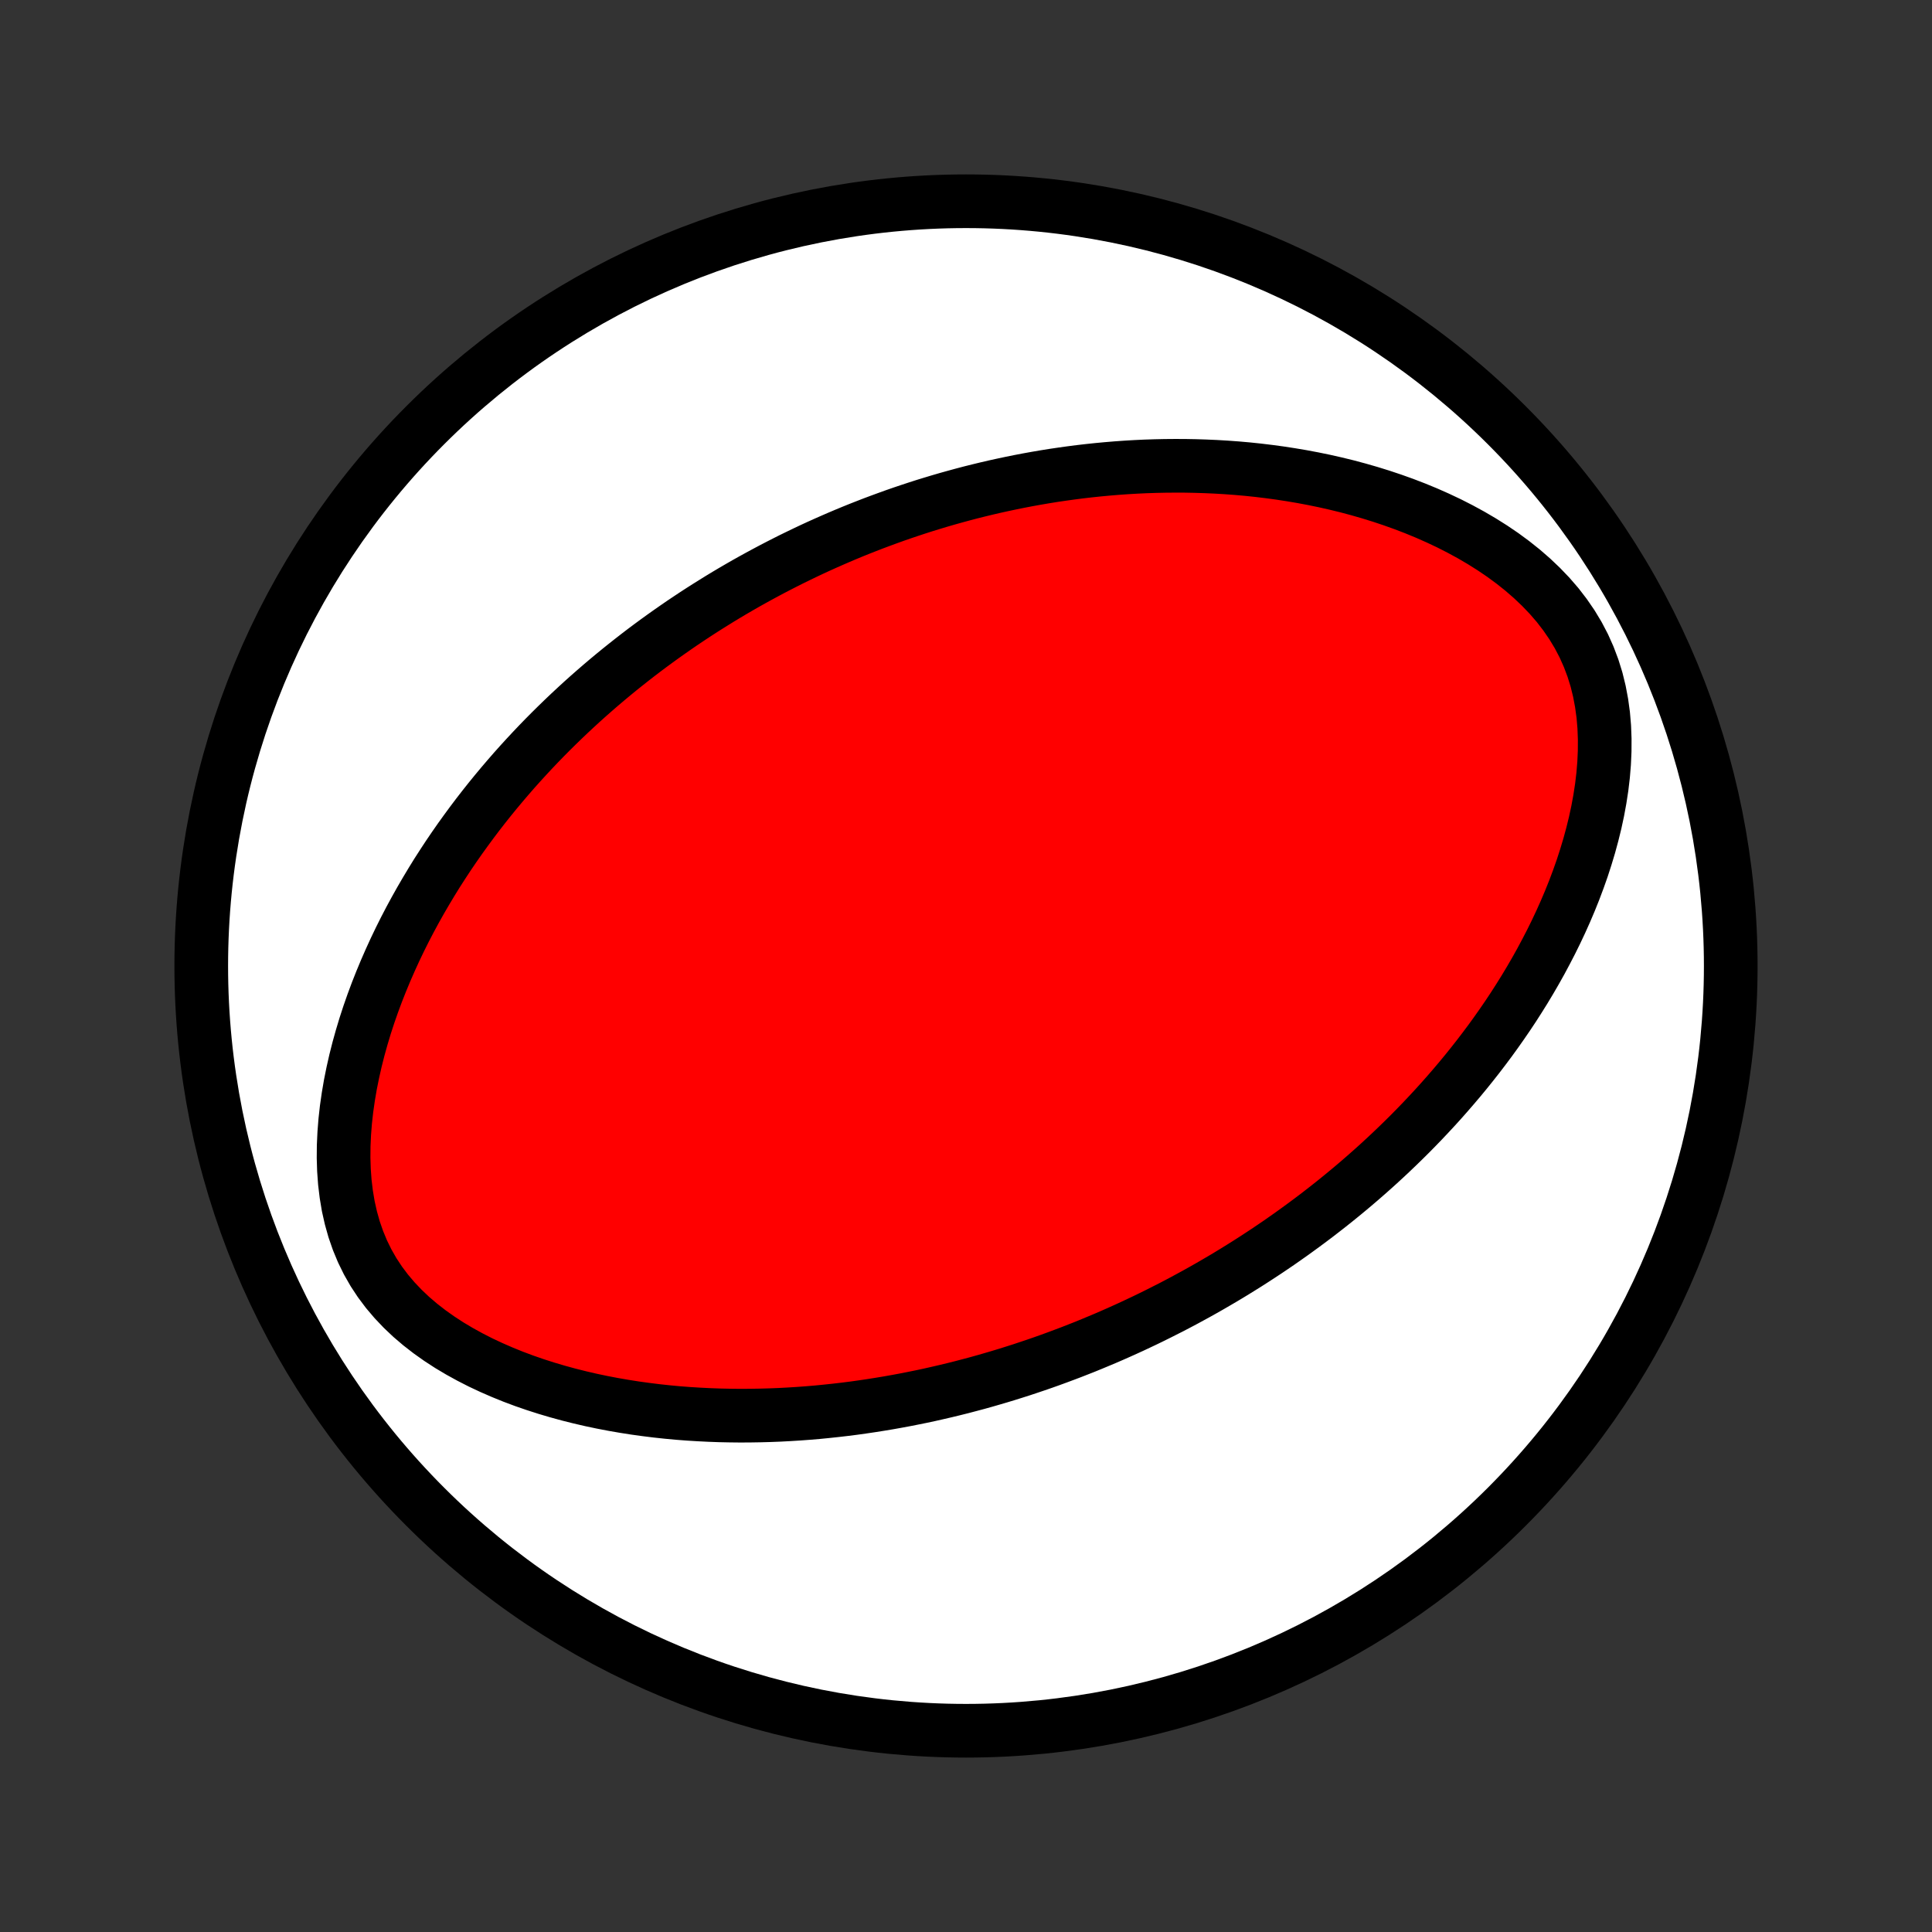 <?xml version="1.0" encoding="utf-8" standalone="no"?>
<!DOCTYPE svg PUBLIC "-//W3C//DTD SVG 1.1//EN"
  "http://www.w3.org/Graphics/SVG/1.1/DTD/svg11.dtd">
<!-- Created with matplotlib (http://matplotlib.org/) -->
<svg height="72pt" version="1.1" viewBox="0 0 72 72" width="72pt" xmlns="http://www.w3.org/2000/svg" xmlns:xlink="http://www.w3.org/1999/xlink">
 <rect x="0" y="0" width="72" height="72" fill="#333333" stroke="none"/>
 <defs>
  <style type="text/css">
*{stroke-linecap:butt;stroke-linejoin:round;}
  </style>
 </defs>
 <g id="figure_1">
  <g id="patch_1">
   <path d="
M0 72
L72 72
L72 0
L0 0
z
" style="fill:none;"/>
  </g>
  <g id="axes_1">
   <g id="PatchCollection_1">
    <defs>
     <path d="
M36 -7.5
C43.558 -7.5 50.808 -10.503 56.153 -15.848
C61.497 -21.192 64.5 -28.442 64.5 -36
C64.5 -43.558 61.497 -50.808 56.153 -56.153
C50.808 -61.497 43.558 -64.5 36 -64.5
C28.442 -64.5 21.192 -61.497 15.848 -56.153
C10.503 -50.808 7.5 -43.558 7.5 -36
C7.5 -28.442 10.503 -21.192 15.848 -15.848
C21.192 -10.503 28.442 -7.5 36 -7.5
z
" id="C0_0_a811fe30f3"/>
     <path d="
M43.164 -23.038
L42.922 -22.918
L42.679 -22.8
L42.434 -22.684
L42.189 -22.569
L41.942 -22.456
L41.695 -22.345
L41.446 -22.235
L41.196 -22.127
L40.944 -22.021
L40.692 -21.916
L40.438 -21.812
L40.182 -21.711
L39.924 -21.61
L39.665 -21.512
L39.405 -21.415
L39.142 -21.319
L38.878 -21.225
L38.612 -21.133
L38.344 -21.043
L38.074 -20.953
L37.801 -20.866
L37.527 -20.78
L37.25 -20.696
L36.971 -20.614
L36.69 -20.533
L36.406 -20.454
L36.12 -20.378
L35.831 -20.302
L35.539 -20.229
L35.245 -20.158
L34.948 -20.089
L34.648 -20.021
L34.345 -19.956
L34.039 -19.894
L33.73 -19.833
L33.418 -19.775
L33.103 -19.719
L32.784 -19.666
L32.462 -19.615
L32.137 -19.567
L31.808 -19.521
L31.476 -19.479
L31.14 -19.44
L30.801 -19.404
L30.458 -19.37
L30.111 -19.341
L29.761 -19.315
L29.407 -19.293
L29.049 -19.274
L28.687 -19.26
L28.322 -19.25
L27.953 -19.244
L27.581 -19.242
L27.204 -19.246
L26.825 -19.254
L26.441 -19.268
L26.054 -19.287
L25.664 -19.311
L25.27 -19.341
L24.874 -19.378
L24.474 -19.421
L24.072 -19.471
L23.666 -19.527
L23.259 -19.591
L22.849 -19.662
L22.437 -19.741
L22.024 -19.828
L21.61 -19.924
L21.195 -20.028
L20.779 -20.142
L20.364 -20.265
L19.949 -20.398
L19.535 -20.541
L19.124 -20.695
L18.715 -20.861
L18.309 -21.038
L17.908 -21.226
L17.513 -21.428
L17.124 -21.642
L16.743 -21.869
L16.371 -22.111
L16.01 -22.367
L15.661 -22.638
L15.326 -22.924
L15.007 -23.226
L14.705 -23.544
L14.422 -23.877
L14.16 -24.226
L13.92 -24.59
L13.703 -24.97
L13.51 -25.363
L13.342 -25.768
L13.197 -26.186
L13.077 -26.613
L12.979 -27.049
L12.905 -27.492
L12.851 -27.94
L12.818 -28.393
L12.804 -28.848
L12.808 -29.306
L12.829 -29.763
L12.865 -30.22
L12.916 -30.676
L12.981 -31.13
L13.058 -31.58
L13.148 -32.027
L13.248 -32.47
L13.359 -32.909
L13.48 -33.343
L13.609 -33.772
L13.747 -34.195
L13.893 -34.612
L14.046 -35.024
L14.206 -35.429
L14.372 -35.828
L14.544 -36.221
L14.721 -36.608
L14.903 -36.988
L15.09 -37.362
L15.281 -37.729
L15.476 -38.089
L15.675 -38.444
L15.877 -38.791
L16.082 -39.133
L16.289 -39.468
L16.5 -39.796
L16.712 -40.119
L16.927 -40.435
L17.144 -40.746
L17.363 -41.05
L17.583 -41.349
L17.804 -41.642
L18.027 -41.929
L18.251 -42.211
L18.476 -42.487
L18.702 -42.758
L18.929 -43.024
L19.156 -43.285
L19.384 -43.54
L19.613 -43.791
L19.842 -44.037
L20.072 -44.279
L20.302 -44.516
L20.532 -44.748
L20.763 -44.976
L20.994 -45.2
L21.225 -45.42
L21.457 -45.636
L21.688 -45.848
L21.92 -46.056
L22.152 -46.26
L22.384 -46.461
L22.616 -46.658
L22.849 -46.852
L23.081 -47.042
L23.314 -47.229
L23.547 -47.413
L23.78 -47.594
L24.013 -47.772
L24.246 -47.946
L24.48 -48.118
L24.714 -48.287
L24.948 -48.453
L25.183 -48.617
L25.417 -48.778
L25.653 -48.936
L25.888 -49.092
L26.124 -49.245
L26.361 -49.396
L26.598 -49.544
L26.835 -49.691
L27.073 -49.835
L27.312 -49.977
L27.551 -50.116
L27.791 -50.254
L28.032 -50.389
L28.274 -50.522
L28.516 -50.653
L28.76 -50.783
L29.004 -50.91
L29.249 -51.035
L29.495 -51.159
L29.743 -51.28
L29.992 -51.4
L30.241 -51.518
L30.492 -51.634
L30.745 -51.748
L30.999 -51.86
L31.254 -51.971
L31.511 -52.08
L31.769 -52.187
L32.029 -52.292
L32.291 -52.395
L32.554 -52.497
L32.819 -52.596
L33.086 -52.694
L33.355 -52.791
L33.626 -52.885
L33.899 -52.977
L34.175 -53.068
L34.452 -53.157
L34.732 -53.243
L35.014 -53.328
L35.299 -53.411
L35.586 -53.491
L35.876 -53.57
L36.168 -53.647
L36.464 -53.721
L36.761 -53.793
L37.062 -53.863
L37.366 -53.93
L37.673 -53.995
L37.983 -54.058
L38.296 -54.118
L38.612 -54.175
L38.932 -54.23
L39.255 -54.282
L39.581 -54.33
L39.911 -54.376
L40.244 -54.419
L40.581 -54.458
L40.922 -54.494
L41.266 -54.526
L41.614 -54.555
L41.966 -54.58
L42.322 -54.601
L42.681 -54.618
L43.045 -54.63
L43.412 -54.638
L43.783 -54.641
L44.158 -54.64
L44.536 -54.633
L44.919 -54.621
L45.305 -54.604
L45.695 -54.581
L46.089 -54.552
L46.486 -54.517
L46.887 -54.475
L47.291 -54.426
L47.698 -54.371
L48.108 -54.308
L48.522 -54.238
L48.937 -54.16
L49.355 -54.074
L49.776 -53.979
L50.198 -53.876
L50.621 -53.763
L51.045 -53.641
L51.471 -53.509
L51.896 -53.367
L52.321 -53.215
L52.745 -53.052
L53.167 -52.878
L53.587 -52.692
L54.004 -52.495
L54.416 -52.285
L54.824 -52.063
L55.225 -51.828
L55.619 -51.58
L56.005 -51.318
L56.38 -51.042
L56.743 -50.753
L57.093 -50.449
L57.428 -50.131
L57.746 -49.799
L58.046 -49.453
L58.324 -49.092
L58.581 -48.718
L58.814 -48.332
L59.023 -47.933
L59.206 -47.523
L59.364 -47.104
L59.497 -46.676
L59.604 -46.241
L59.687 -45.801
L59.748 -45.356
L59.786 -44.908
L59.803 -44.458
L59.801 -44.008
L59.781 -43.558
L59.744 -43.109
L59.691 -42.662
L59.623 -42.219
L59.542 -41.778
L59.448 -41.342
L59.342 -40.91
L59.226 -40.483
L59.099 -40.061
L58.964 -39.644
L58.819 -39.234
L58.667 -38.829
L58.507 -38.43
L58.34 -38.037
L58.167 -37.651
L57.988 -37.271
L57.804 -36.898
L57.614 -36.531
L57.421 -36.17
L57.223 -35.816
L57.021 -35.468
L56.816 -35.127
L56.607 -34.792
L56.396 -34.463
L56.182 -34.141
L55.965 -33.825
L55.746 -33.514
L55.526 -33.21
L55.303 -32.912
L55.08 -32.62
L54.854 -32.333
L54.628 -32.052
L54.4 -31.776
L54.171 -31.506
L53.942 -31.241
L53.712 -30.981
L53.481 -30.726
L53.249 -30.476
L53.018 -30.231
L52.785 -29.99
L52.553 -29.754
L52.32 -29.523
L52.087 -29.296
L51.854 -29.073
L51.621 -28.855
L51.388 -28.64
L51.155 -28.43
L50.921 -28.223
L50.688 -28.02
L50.455 -27.821
L50.221 -27.625
L49.988 -27.433
L49.755 -27.244
L49.522 -27.059
L49.289 -26.877
L49.056 -26.697
L48.822 -26.521
L48.589 -26.348
L48.356 -26.178
L48.123 -26.01
L47.89 -25.846
L47.657 -25.683
L47.423 -25.524
L47.19 -25.367
L46.956 -25.213
L46.722 -25.061
L46.488 -24.911
L46.253 -24.764
L46.019 -24.619
L45.784 -24.476
L45.548 -24.335
L45.312 -24.197
L45.076 -24.06
L44.84 -23.926
L44.602 -23.793
L44.364 -23.663
L44.126 -23.534
L43.886 -23.407
L43.647 -23.282
z
" id="C0_1_194c08f11e"/>
    </defs>
    <g clip-path="url(#p1bffca34e9)">
     <use style="fill:#ffffff;stroke:#000000;stroke-width:2.0;" x="0.0" xlink:href="#C0_0_a811fe30f3" y="72.0"/>
    </g>
    <g clip-path="url(#p1bffca34e9)">
     <use style="fill:#ff0000;stroke:#000000;stroke-width:2.0;" x="0.0" xlink:href="#C0_1_194c08f11e" y="72.0"/>
    </g>
   </g>
  </g>
 </g>
 <defs>
  <clipPath id="p1bffca34e9">
   <rect height="72.0" width="72.0" x="0.0" y="0.0"/>
  </clipPath>
 </defs>
</svg>
